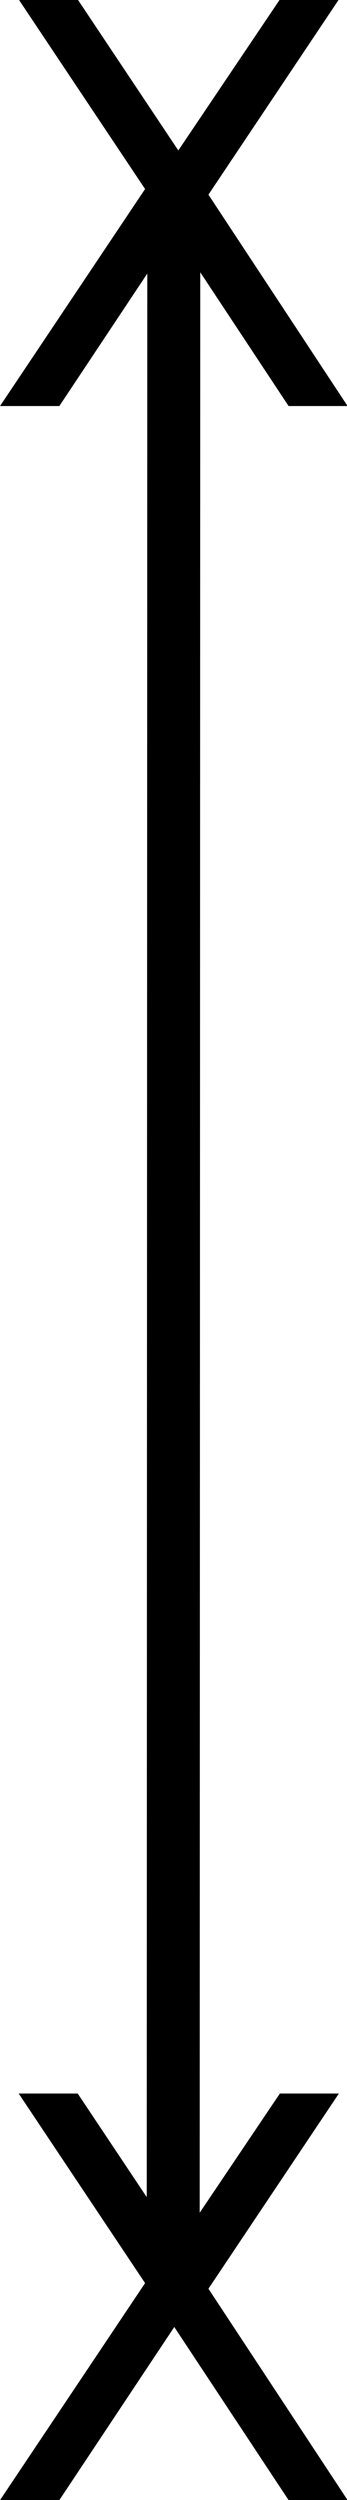 <?xml version="1.0" encoding="UTF-8" standalone="no"?>
<!-- Created with Inkscape (http://www.inkscape.org/) -->

<svg
   xmlns:dc="http://purl.org/dc/elements/1.1/"
   xmlns:cc="http://creativecommons.org/ns#"
   xmlns:rdf="http://www.w3.org/1999/02/22-rdf-syntax-ns#"
   xmlns:svg="http://www.w3.org/2000/svg"
   xmlns="http://www.w3.org/2000/svg"
   xmlns:sodipodi="http://sodipodi.sourceforge.net/DTD/sodipodi-0.dtd"
   xmlns:inkscape="http://www.inkscape.org/namespaces/inkscape"
   width="17.484"
   height="125.671"
   viewBox="0 0 4.626 33.25"
   version="1.1"
   id="svg8"
   inkscape:version="0.92.1 r"
   sodipodi:docname="ic_operator_swap.svg">
  <defs
     id="defs2" />
  <sodipodi:namedview
     id="base"
     pagecolor="#ffffff"
     bordercolor="#666666"
     borderopacity="1.0"
     inkscape:pageopacity="0.0"
     inkscape:pageshadow="2"
     inkscape:zoom="4.1057201"
     inkscape:cx="-11.134233"
     inkscape:cy="79.519524"
     inkscape:document-units="px"
     inkscape:current-layer="layer1"
     showgrid="false"
     units="px"
     inkscape:pagecheckerboard="true"
     inkscape:showpageshadow="false"
     inkscape:window-width="1280"
     inkscape:window-height="737"
     inkscape:window-x="0"
     inkscape:window-y="32"
     inkscape:window-maximized="1"
     fit-margin-top="0"
     fit-margin-left="0"
     fit-margin-right="0"
     fit-margin-bottom="0" />
  <g
     inkscape:label="Layer 1"
     inkscape:groupmode="layer"
     id="layer1"
     transform="translate(-79.46,-78.864)">
    <g
       style="fill:#000000;fill-opacity:1"
       transform="matrix(0.265,0,0,0.265,79.241,84.264)"
       id="use20">
      <path
         style="stroke:none"
         d="m 1.766,-20.406 h 2.969 l 5.062,7.578 5.109,-7.578 H 17.875 L 11.312,-10.609 18.312,0 H 15.344 L 9.594,-8.688 3.812,0 H 0.828 L 8.125,-10.891 Z m 0,0"
         id="path4661"
         inkscape:connector-curvature="0" />
    </g>
    <path
       inkscape:connector-curvature="0"
       style="fill:none;stroke:#000000;stroke-width:0.706;stroke-linecap:butt;stroke-linejoin:miter;stroke-miterlimit:10;stroke-opacity:1"
       d="m 81.777,81.449 -0.008,27.508"
       id="path14-2" />
    <g
       style="fill:#000000;fill-opacity:1"
       transform="matrix(0.265,0,0,0.265,79.241,112.115)"
       id="use20-0">
      <path
         style="stroke:none"
         d="m 1.766,-20.406 h 2.969 l 5.062,7.578 5.109,-7.578 H 17.875 L 11.312,-10.609 18.312,0 H 15.344 L 9.594,-8.688 3.812,0 H 0.828 L 8.125,-10.891 Z m 0,0"
         id="path4661-9"
         inkscape:connector-curvature="0" />
    </g>
  </g>
</svg>
